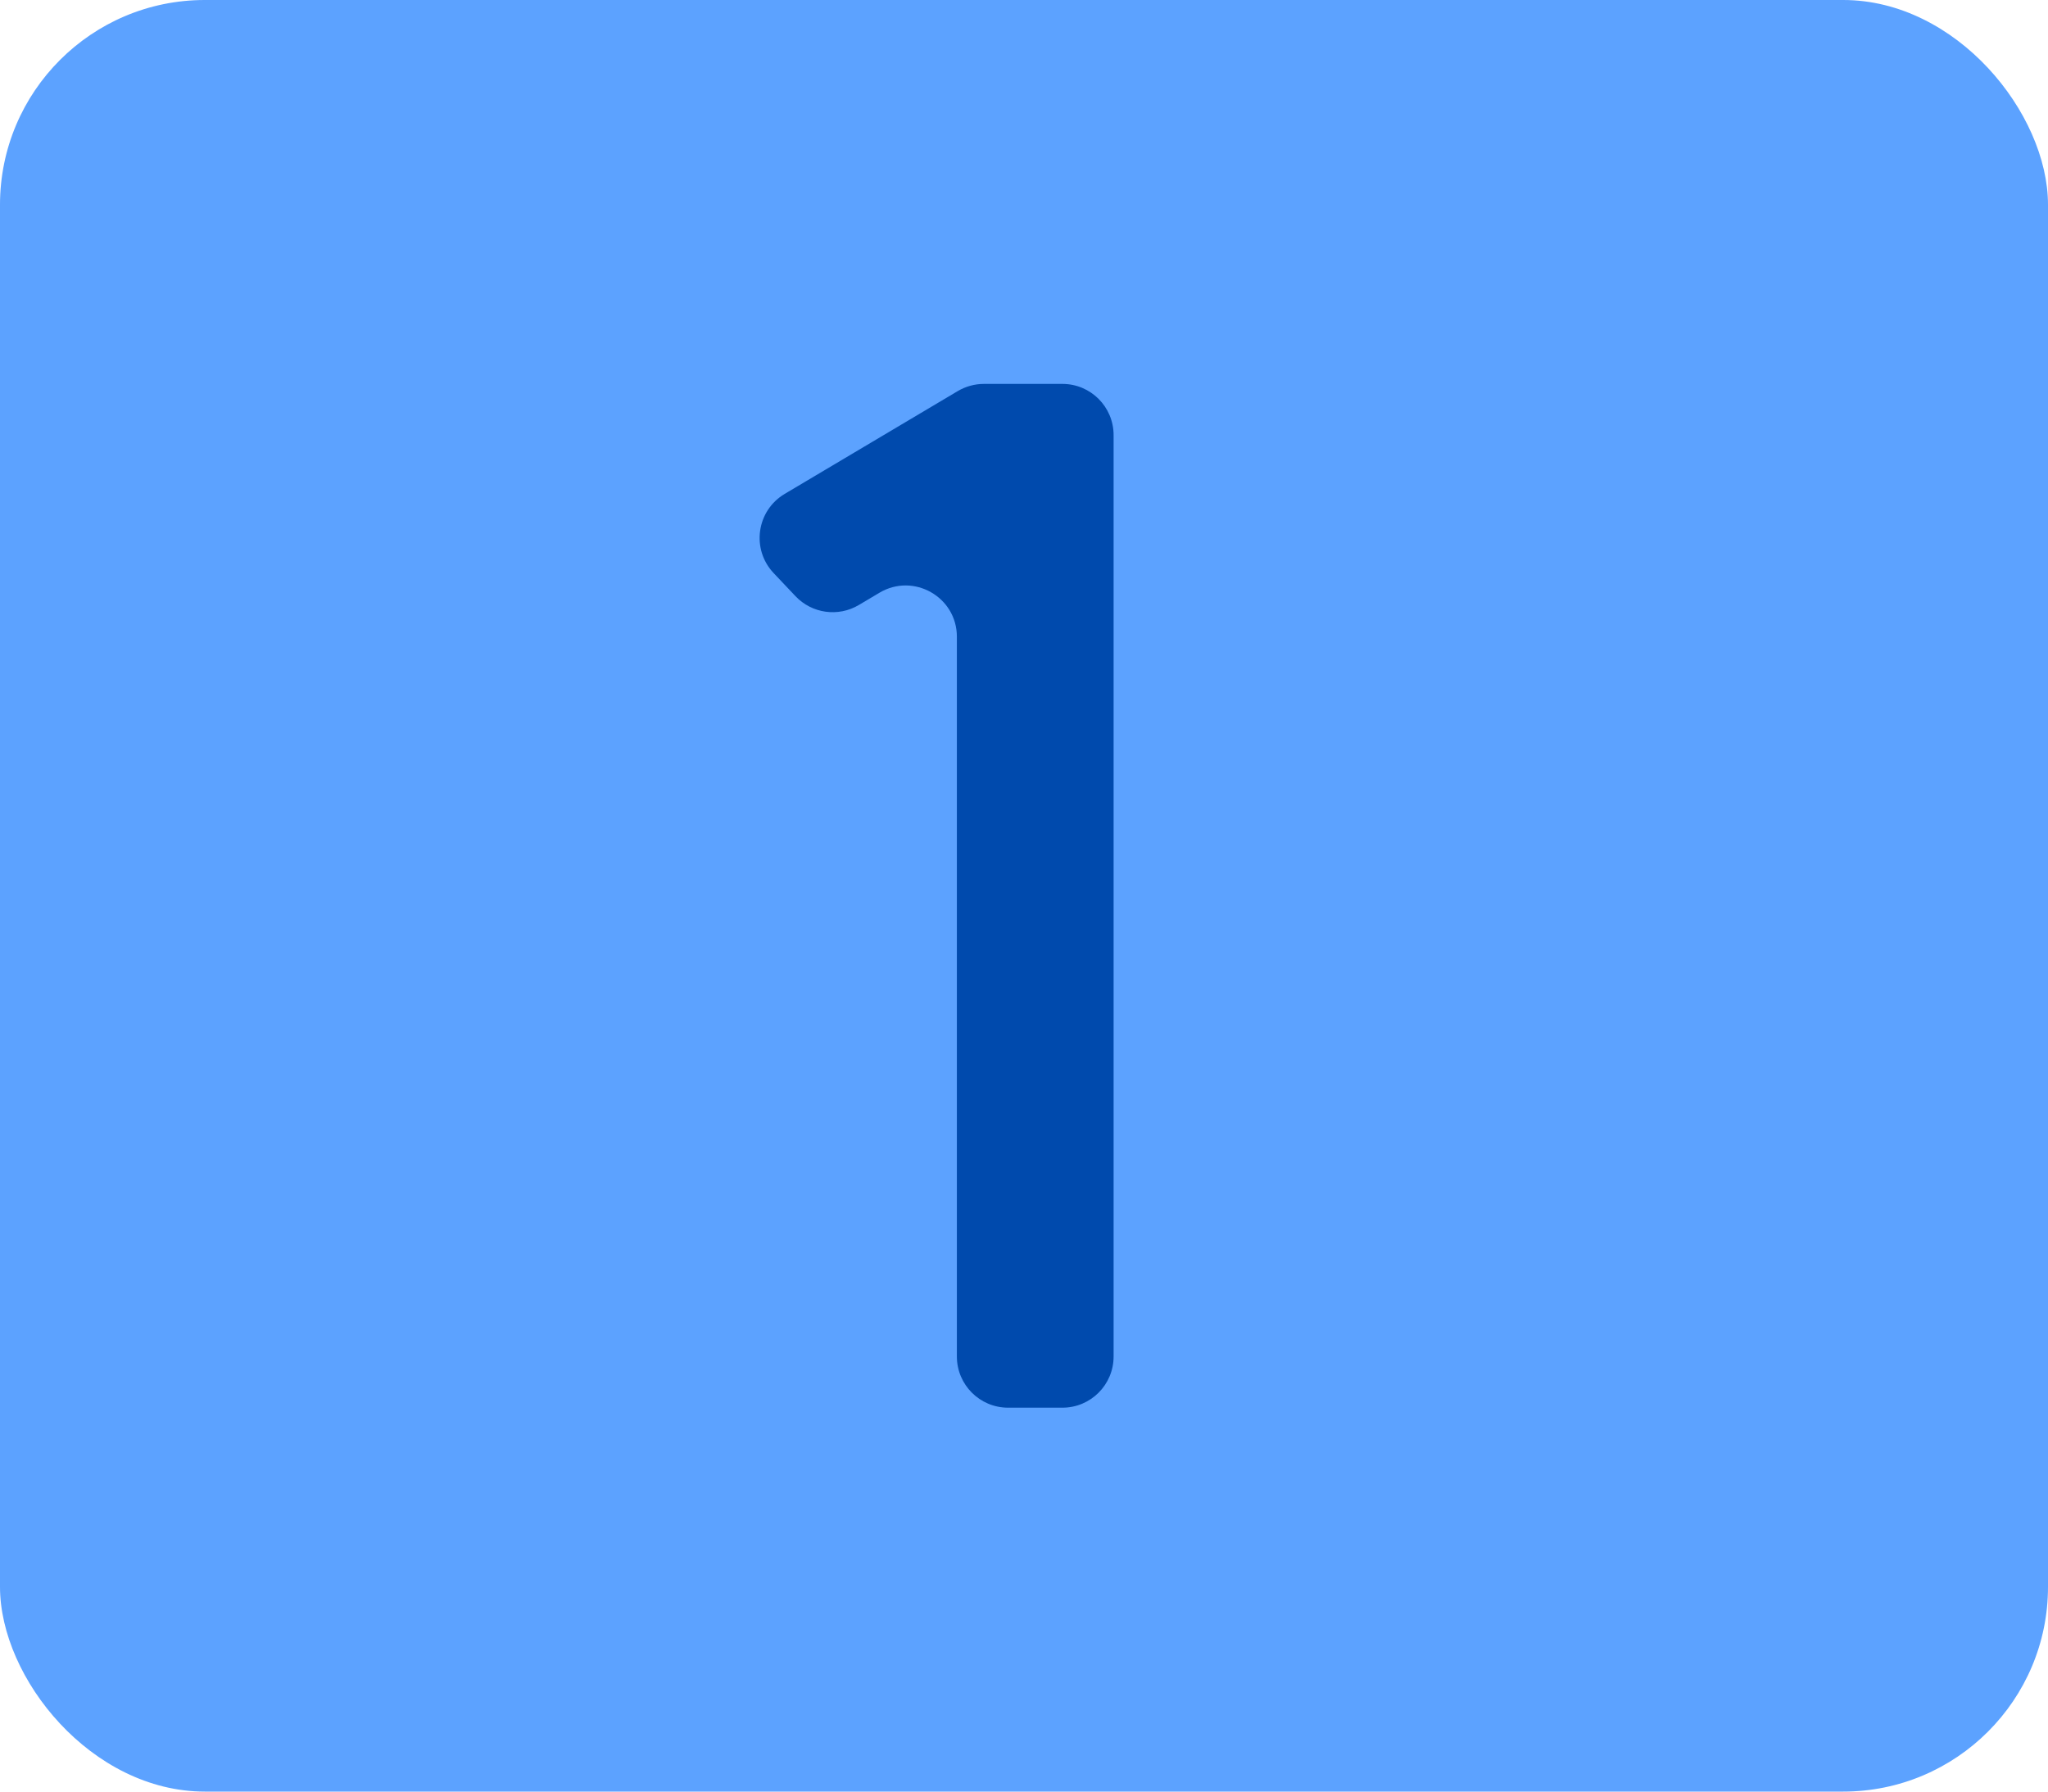 <svg width="80" height="70" viewBox="0 0 80 70" fill="none" xmlns="http://www.w3.org/2000/svg">
<rect width="80" height="70" rx="8" fill="#5CA2FF"/>
<path d="M41.5 55C42.605 55 43.5 54.105 43.5 53V17C43.5 15.895 42.605 15 41.5 15H38.435C38.075 15 37.723 15.097 37.413 15.28L30.651 19.298C29.549 19.953 29.339 21.461 30.221 22.392L31.074 23.294C31.717 23.973 32.744 24.116 33.548 23.638L34.356 23.158C35.689 22.366 37.378 23.327 37.378 24.878V53C37.378 54.105 38.273 55 39.378 55H41.5Z" fill="#004AAD"/>
</svg>
